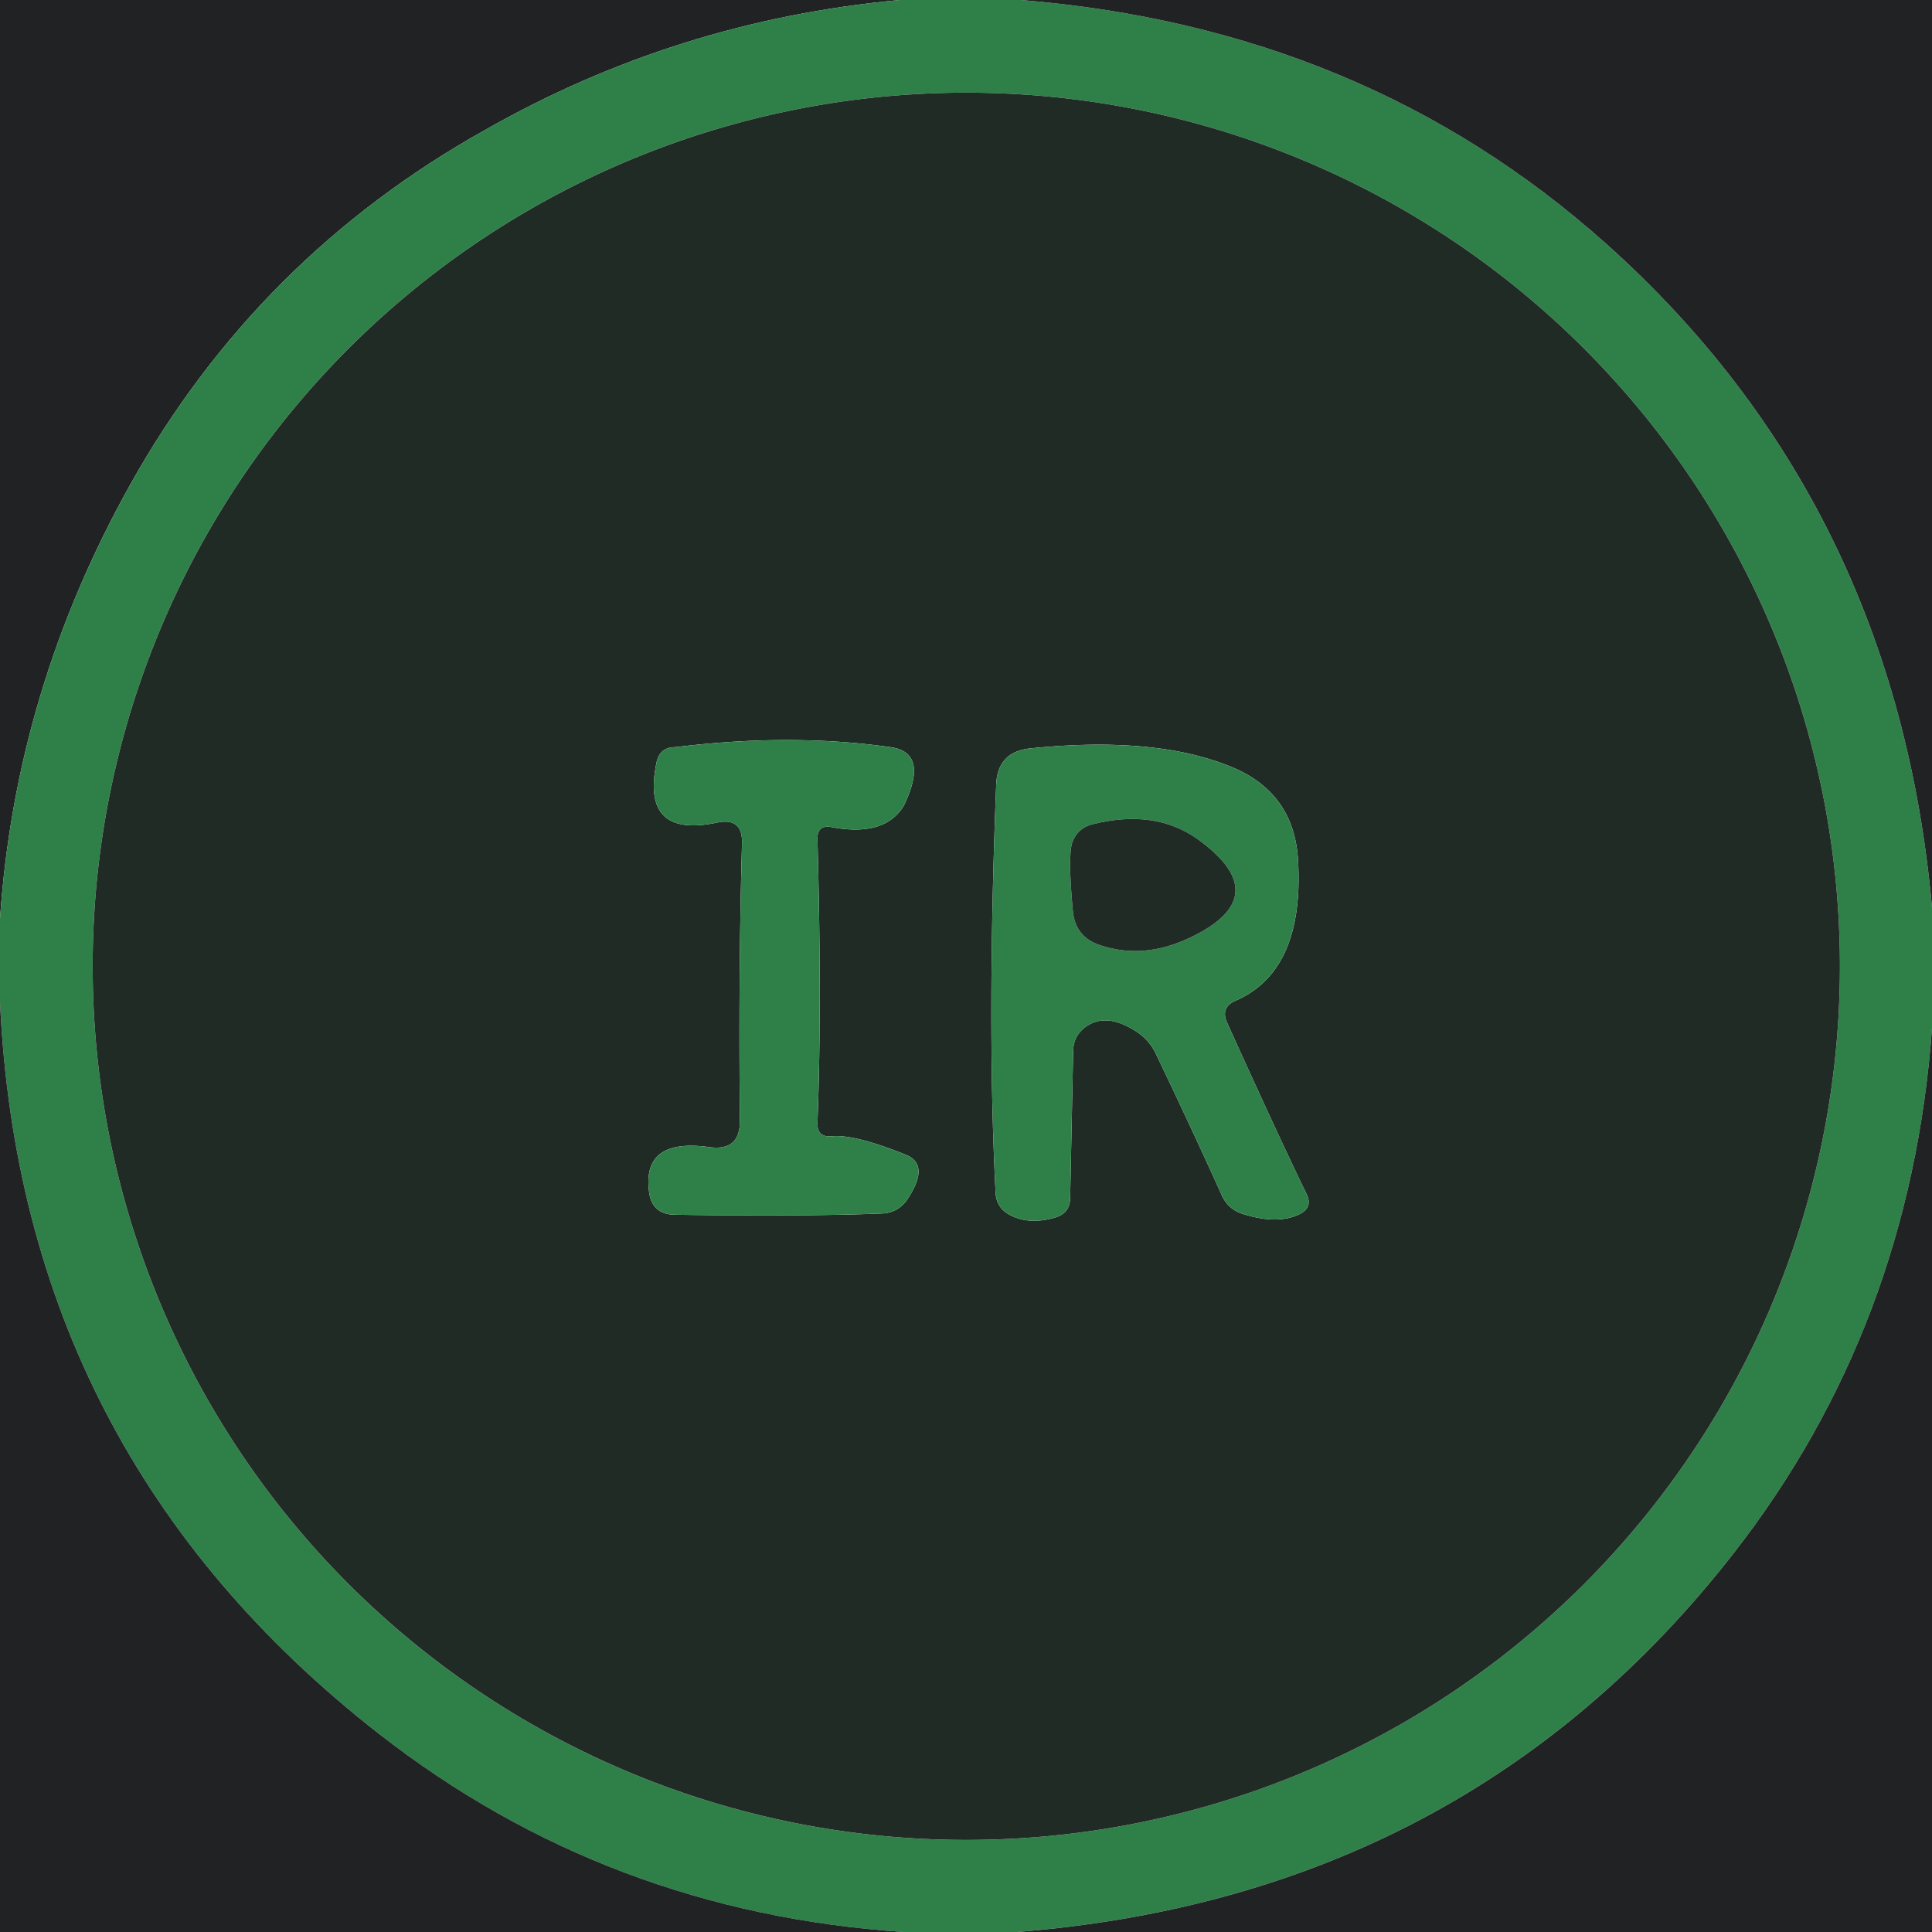 <?xml version="1.0" encoding="UTF-8" standalone="no"?>
<!DOCTYPE svg PUBLIC "-//W3C//DTD SVG 1.1//EN" "http://www.w3.org/Graphics/SVG/1.1/DTD/svg11.dtd">
<svg xmlns="http://www.w3.org/2000/svg" version="1.1" viewBox="0 0 64 64">
    <path fill="rgb(32,34,36)" fill-opacity="1.000" d="M 0.00 0.00 Q 14.91 0.00 29.81 0.00 Q 22.43 0.68 16.06 4.31 Q 8.53 8.52 4.31 16.06 Q 0.51 22.86 0.00 30.44 Q 0.00 15.22 0.00 0.00 Z" />
    <path fill="rgb(47,128,72)" fill-opacity="1.000" d="M 29.81 0.00 Q 31.81 0.00 33.81 0.00 Q 45.19 0.92 53.19 8.06 Q 62.80 16.65 64.00 30.06 Q 64.00 32.06 64.00 34.06 Q 63.28 43.94 57.44 51.44 Q 48.57 62.82 33.69 64.00 Q 31.81 64.00 29.94 64.00 Q 20.14 63.35 12.56 57.44 Q 0.69 48.18 0.00 33.19 Q 0.00 31.81 0.00 30.44 Q 0.51 22.86 4.31 16.06 Q 8.53 8.52 16.06 4.31 Q 22.43 0.68 29.81 0.00 Z M 60.95 32.01 A 28.94 28.94 0 0 0 32.01 3.07 A 28.94 28.94 0 0 0 3.07 32.01 A 28.94 28.94 0 0 0 32.01 60.95 A 28.94 28.94 0 0 0 60.95 32.01 Z" />
    <path fill="rgb(32,34,36)" fill-opacity="1.000" d="M 33.81 0.00 Q 48.91 0.00 64.00 0.00 Q 64.00 15.03 64.00 30.06 Q 62.80 16.65 53.19 8.06 Q 45.19 0.92 33.81 0.00 Z" />
    <path fill="rgb(32,43,38)" fill-opacity="1.000" d="M 60.95 32.01 A 28.94 28.94 0 0 1 32.01 60.95 A 28.94 28.94 0 0 1 3.07 32.01 A 28.94 28.94 0 0 1 32.01 3.07 A 28.94 28.94 0 0 1 60.95 32.01 Z M 27.08 37.19 Q 27.23 33.33 27.08 27.81 Q 27.06 27.31 27.55 27.40 Q 29.31 27.73 29.94 26.69 Q 30.79 24.93 29.50 24.75 Q 26.19 24.28 22.37 24.75 Q 21.86 24.75 21.75 25.25 Q 21.22 27.78 23.75 27.25 Q 24.61 27.07 24.58 27.94 Q 24.46 32.19 24.51 37.12 Q 24.52 38.14 23.50 38.00 Q 21.27 37.69 21.50 39.47 Q 21.59 40.23 22.36 40.24 Q 26.63 40.30 29.19 40.20 Q 29.69 40.19 30.01 39.80 Q 30.85 38.59 30.00 38.25 Q 28.31 37.57 27.56 37.64 Q 27.06 37.69 27.08 37.19 Z M 40.93 33.15 Q 43.21 32.16 43.00 28.50 Q 42.87 26.25 40.78 25.40 Q 38.27 24.37 34.14 24.79 Q 33.04 24.90 33.00 26.00 Q 32.69 33.87 32.98 39.50 Q 33.00 40.00 33.44 40.24 Q 34.09 40.59 34.96 40.33 Q 35.44 40.19 35.45 39.69 Q 35.50 37.25 35.55 34.81 Q 35.56 34.31 35.96 34.02 Q 36.64 33.52 37.64 34.17 Q 38.06 34.44 38.28 34.89 Q 39.48 37.39 40.48 39.61 Q 40.69 40.06 41.16 40.21 Q 42.32 40.58 43.05 40.22 Q 43.50 40.00 43.28 39.55 Q 42.38 37.70 40.65 33.88 Q 40.42 33.37 40.93 33.15 Z" />
    <path fill="rgb(47,128,72)" fill-opacity="1.000" d="M 22.37 24.75 Q 26.19 24.28 29.50 24.75 Q 30.79 24.93 29.94 26.69 Q 29.31 27.73 27.55 27.40 Q 27.06 27.31 27.08 27.81 Q 27.23 33.33 27.08 37.19 Q 27.06 37.69 27.56 37.64 Q 28.31 37.57 30.00 38.25 Q 30.85 38.59 30.01 39.80 Q 29.69 40.19 29.19 40.20 Q 26.63 40.30 22.36 40.24 Q 21.59 40.23 21.50 39.47 Q 21.27 37.69 23.50 38.00 Q 24.52 38.14 24.51 37.12 Q 24.46 32.19 24.58 27.94 Q 24.61 27.07 23.75 27.25 Q 21.22 27.78 21.75 25.25 Q 21.86 24.75 22.37 24.75 Z" />
    <path fill="rgb(47,128,72)" fill-opacity="1.000" d="M 34.14 24.79 Q 38.27 24.37 40.78 25.40 Q 42.87 26.25 43.00 28.50 Q 43.21 32.16 40.93 33.15 Q 40.42 33.37 40.65 33.88 Q 42.38 37.70 43.28 39.55 Q 43.50 40.00 43.05 40.22 Q 42.32 40.58 41.16 40.21 Q 40.69 40.06 40.48 39.61 Q 39.48 37.39 38.28 34.89 Q 38.06 34.44 37.64 34.17 Q 36.64 33.52 35.96 34.02 Q 35.56 34.31 35.55 34.81 Q 35.50 37.25 35.45 39.69 Q 35.44 40.19 34.96 40.33 Q 34.09 40.59 33.44 40.24 Q 33.00 40.00 32.98 39.50 Q 32.69 33.87 33.00 26.00 Q 33.04 24.90 34.14 24.79 Z M 36.44 31.31 Q 37.86 31.79 39.38 31.08 Q 42.31 29.71 39.69 27.81 Q 38.26 26.78 36.17 27.31 Q 35.69 27.44 35.52 27.91 Q 35.37 28.35 35.54 30.18 Q 35.62 31.04 36.44 31.31 Z" />
    <path fill="rgb(32,43,38)" fill-opacity="1.000" d="M 39.69 27.81 Q 42.31 29.71 39.38 31.08 Q 37.86 31.79 36.44 31.31 Q 35.62 31.04 35.54 30.18 Q 35.37 28.35 35.52 27.91 Q 35.69 27.44 36.17 27.31 Q 38.26 26.78 39.69 27.81 Z" />
    <path fill="rgb(32,34,36)" fill-opacity="1.000" d="M 0.00 33.19 Q 0.69 48.18 12.56 57.44 Q 20.14 63.35 29.94 64.00 Q 14.97 64.00 0.00 64.00 Q 0.00 48.59 0.00 33.19 Z" />
    <path fill="rgb(32,34,36)" fill-opacity="1.000" d="M 64.00 34.06 Q 64.00 49.03 64.00 64.00 Q 48.84 64.00 33.69 64.00 Q 48.57 62.82 57.44 51.44 Q 63.28 43.94 64.00 34.06 Z" />
</svg>